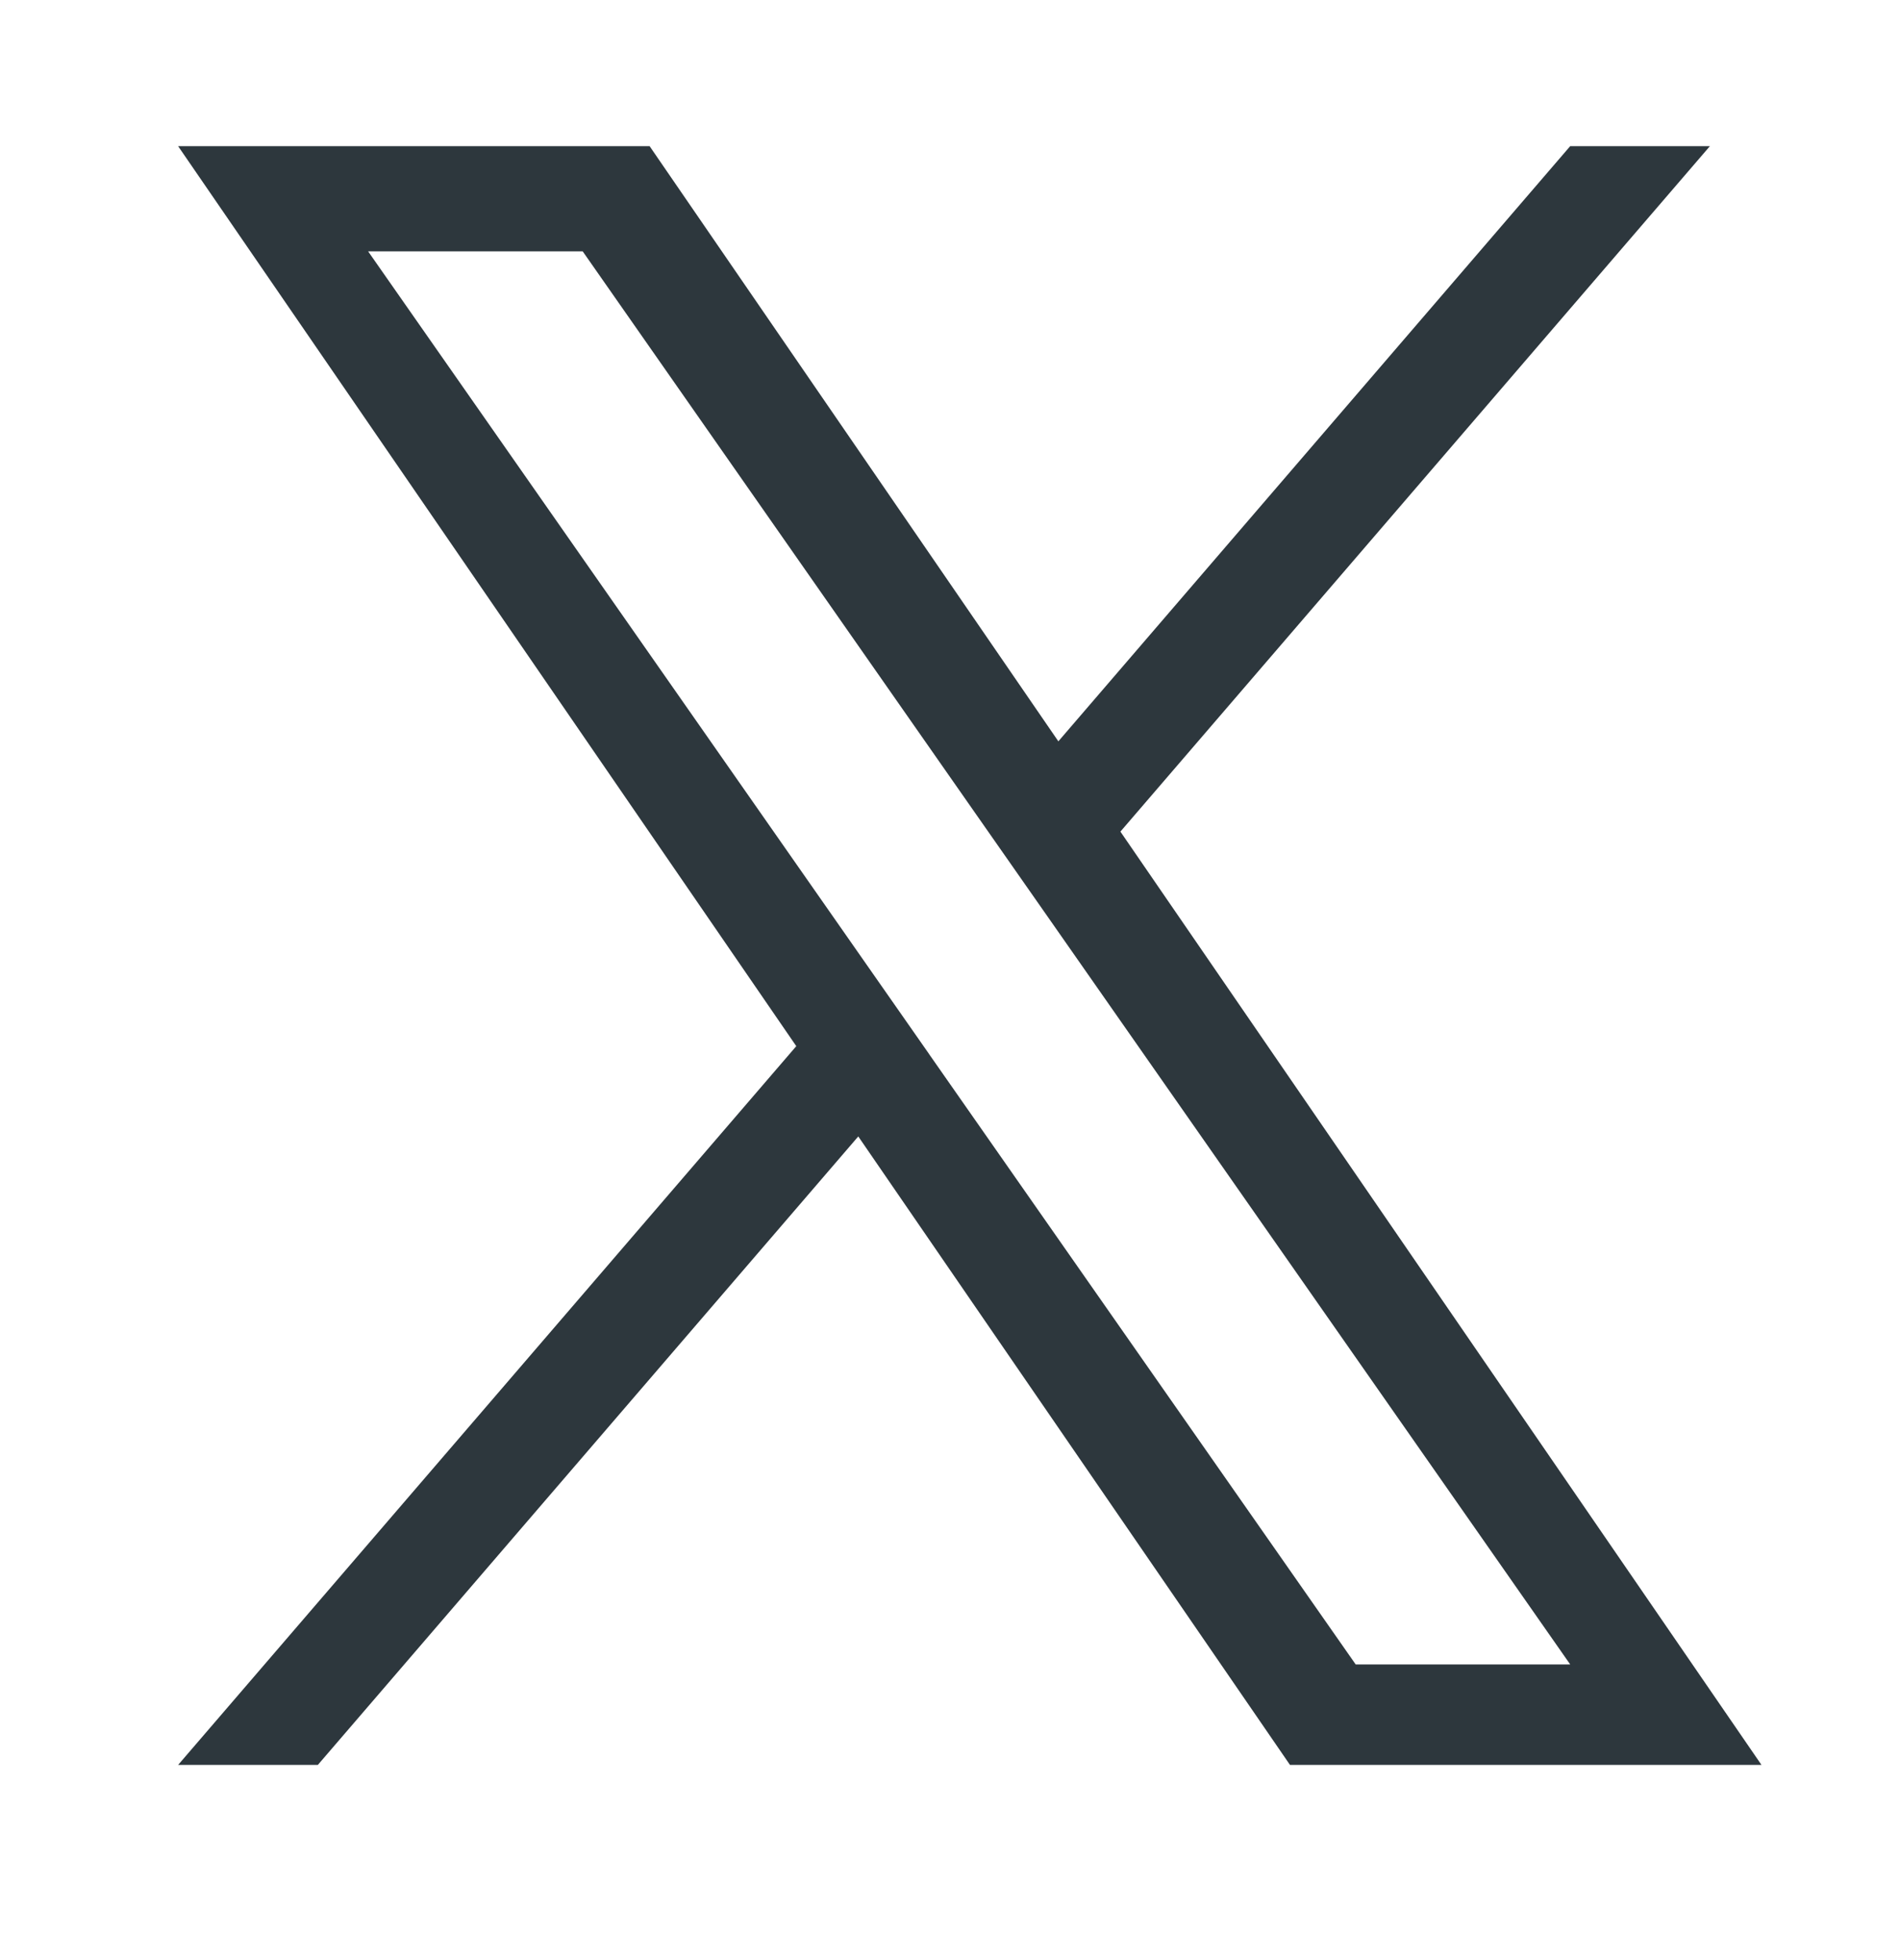 <svg width="32" height="33" viewBox="0 0 32 33" fill="none" xmlns="http://www.w3.org/2000/svg">
<path d="M18.87 14.001L28.798 2.461H26.445L17.825 12.481L10.941 2.461H3L13.411 17.613L3 29.714H5.353L14.455 19.133L21.726 29.714H29.667L18.87 14.001H18.87ZM15.648 17.746L14.593 16.237L6.2 4.232H9.814L16.587 13.921L17.642 15.429L26.446 28.023H22.833L15.648 17.747V17.746Z" fill="#2D373D"/>
</svg>

